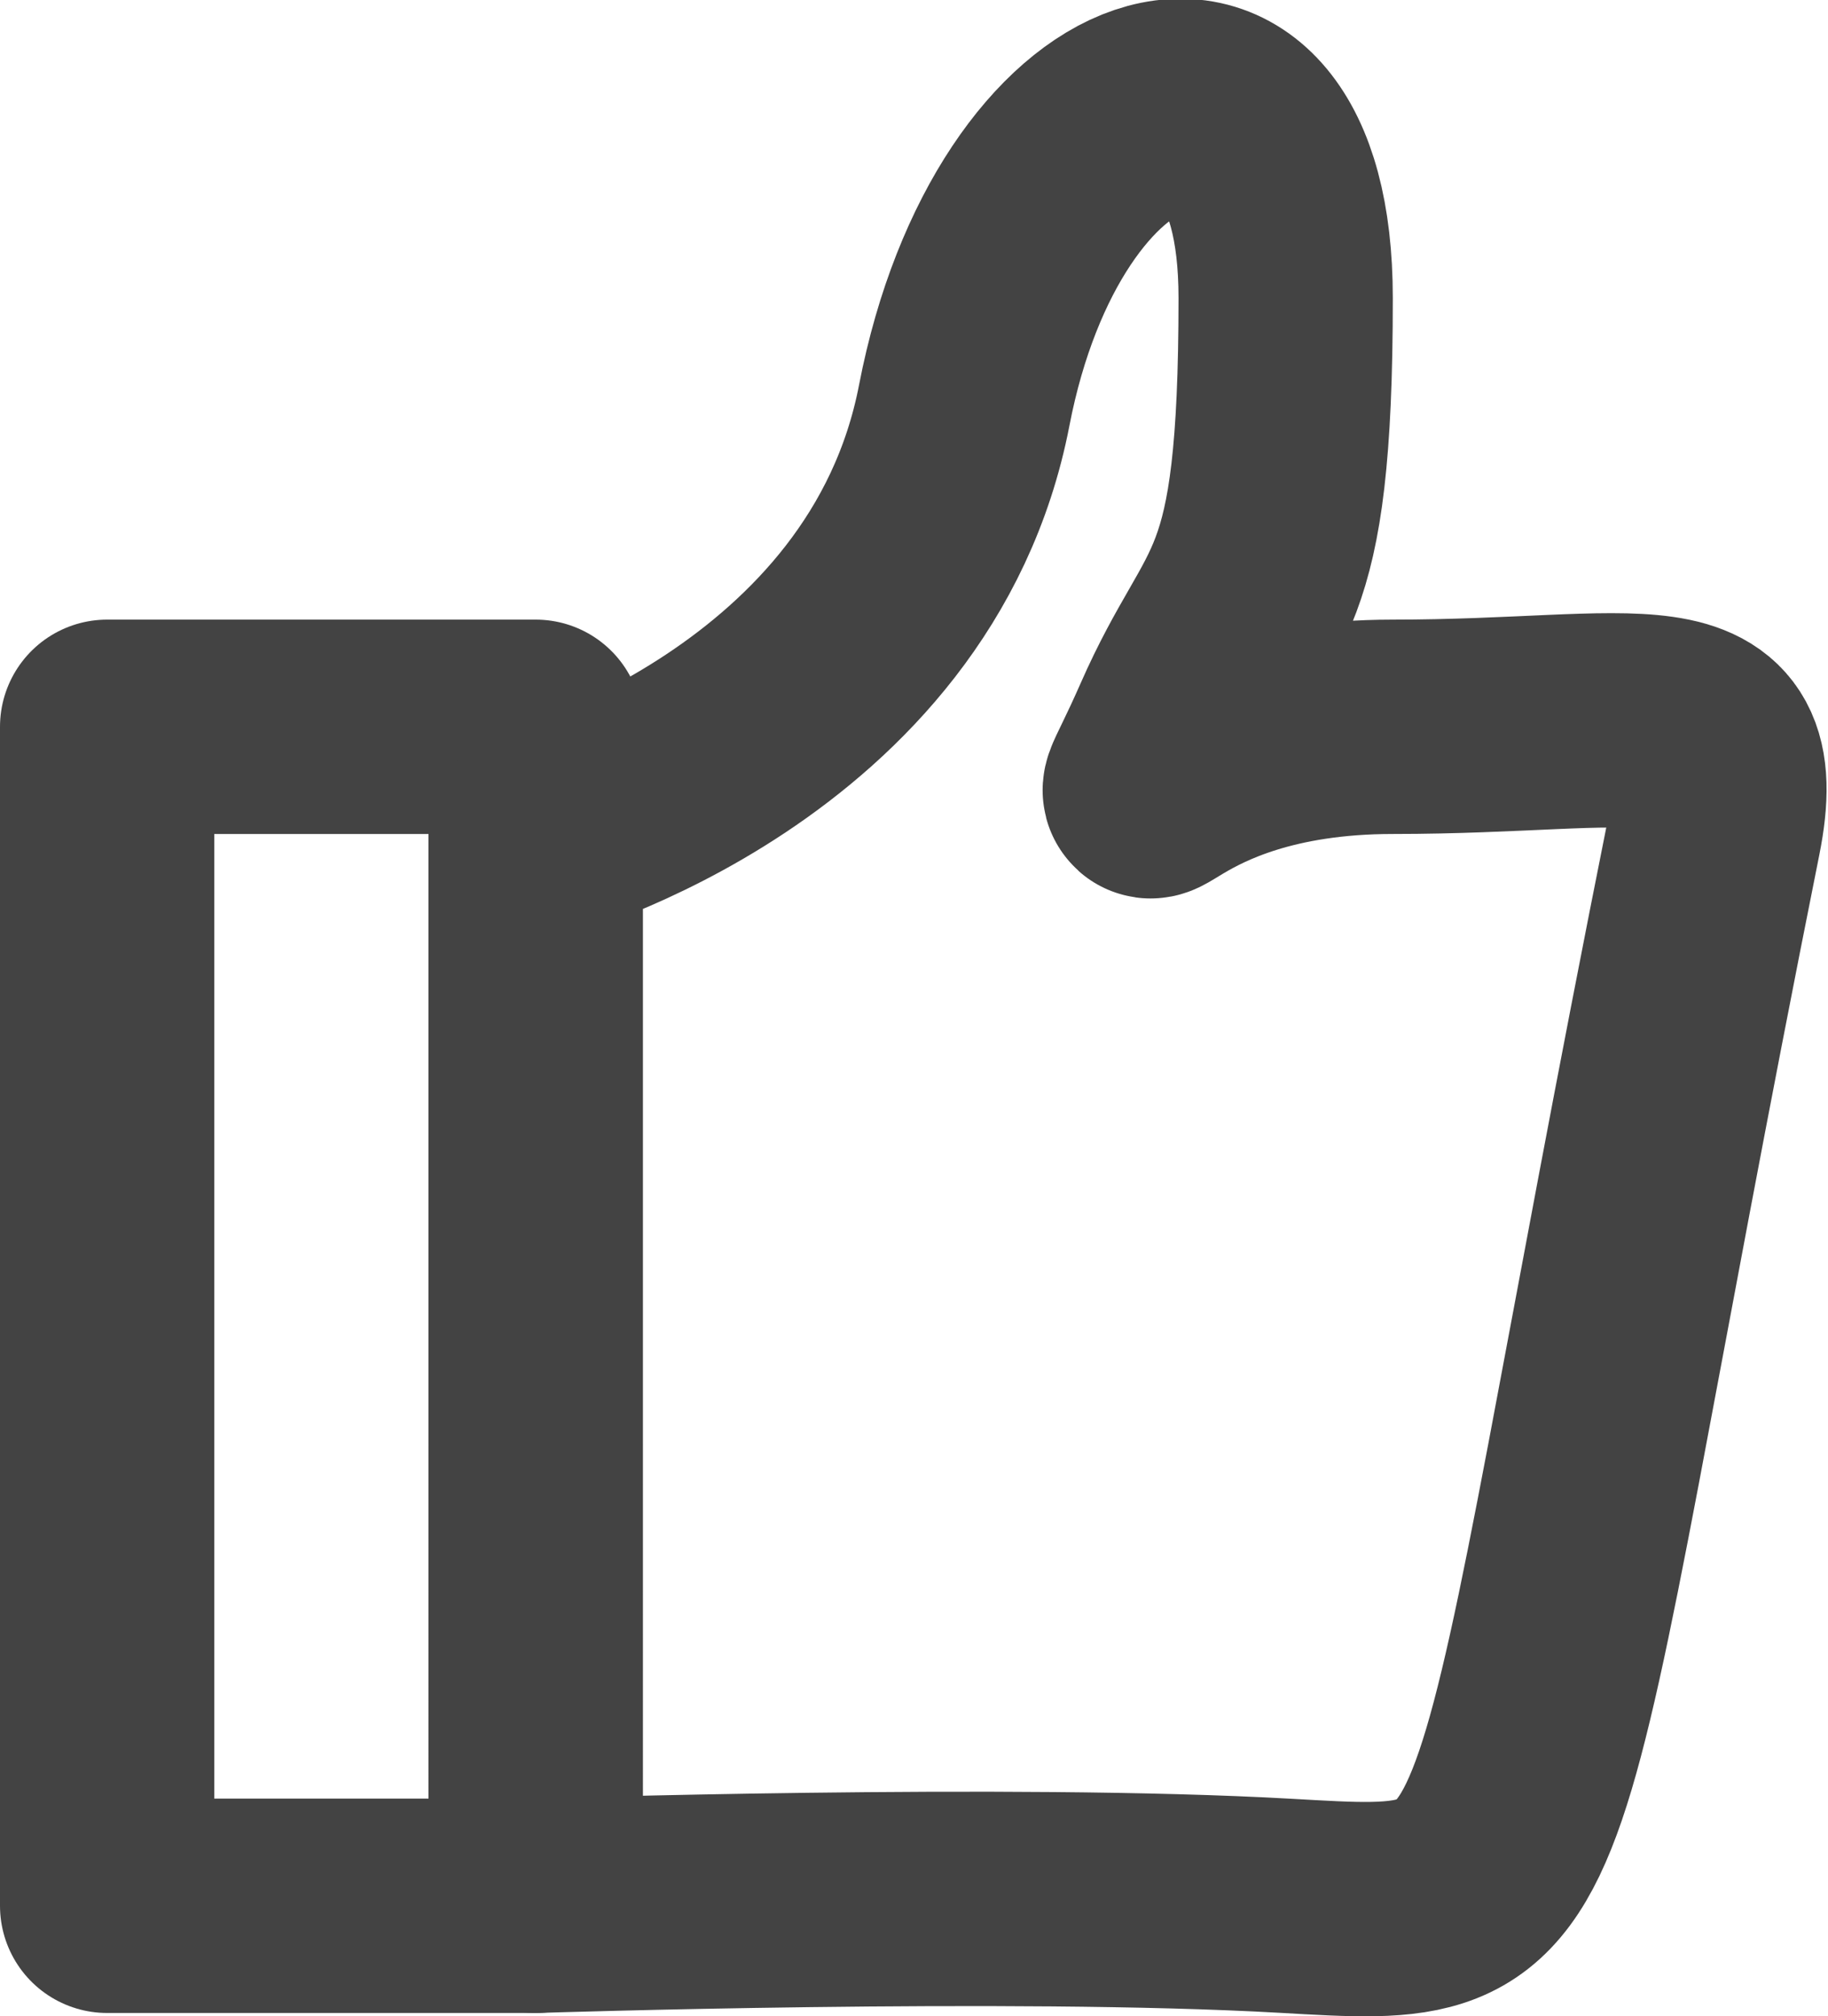 <svg id="组_42" data-name="组 42" xmlns="http://www.w3.org/2000/svg" width="17.062" height="18.812" viewBox="0 0 17.062 18.812">
  <defs>
    <style>
      .cls-1 {
        fill: none;
        stroke: #434343;
        stroke-linecap: round;
        stroke-linejoin: round;
        stroke-width: 2px;
        fill-rule: evenodd;
      }
    </style>
  </defs>
  <path id="形状_19" data-name="形状 19" class="cls-1" d="M156,649v11h4V649h-4Z" transform="translate(-155 -642.219)"/>
  <path id="形状_20" data-name="形状 20" class="cls-1" d="M160,650s3.406-.924,4-4,3-3.9,3-1-0.405,2.646-1,4-0.314,0,2,0,3.286-.428,3,1c-2.044,10.2-1.445,10.145-4,10s-7,0-7,0V650Z" transform="translate(-155 -642.219)"/>
</svg>
